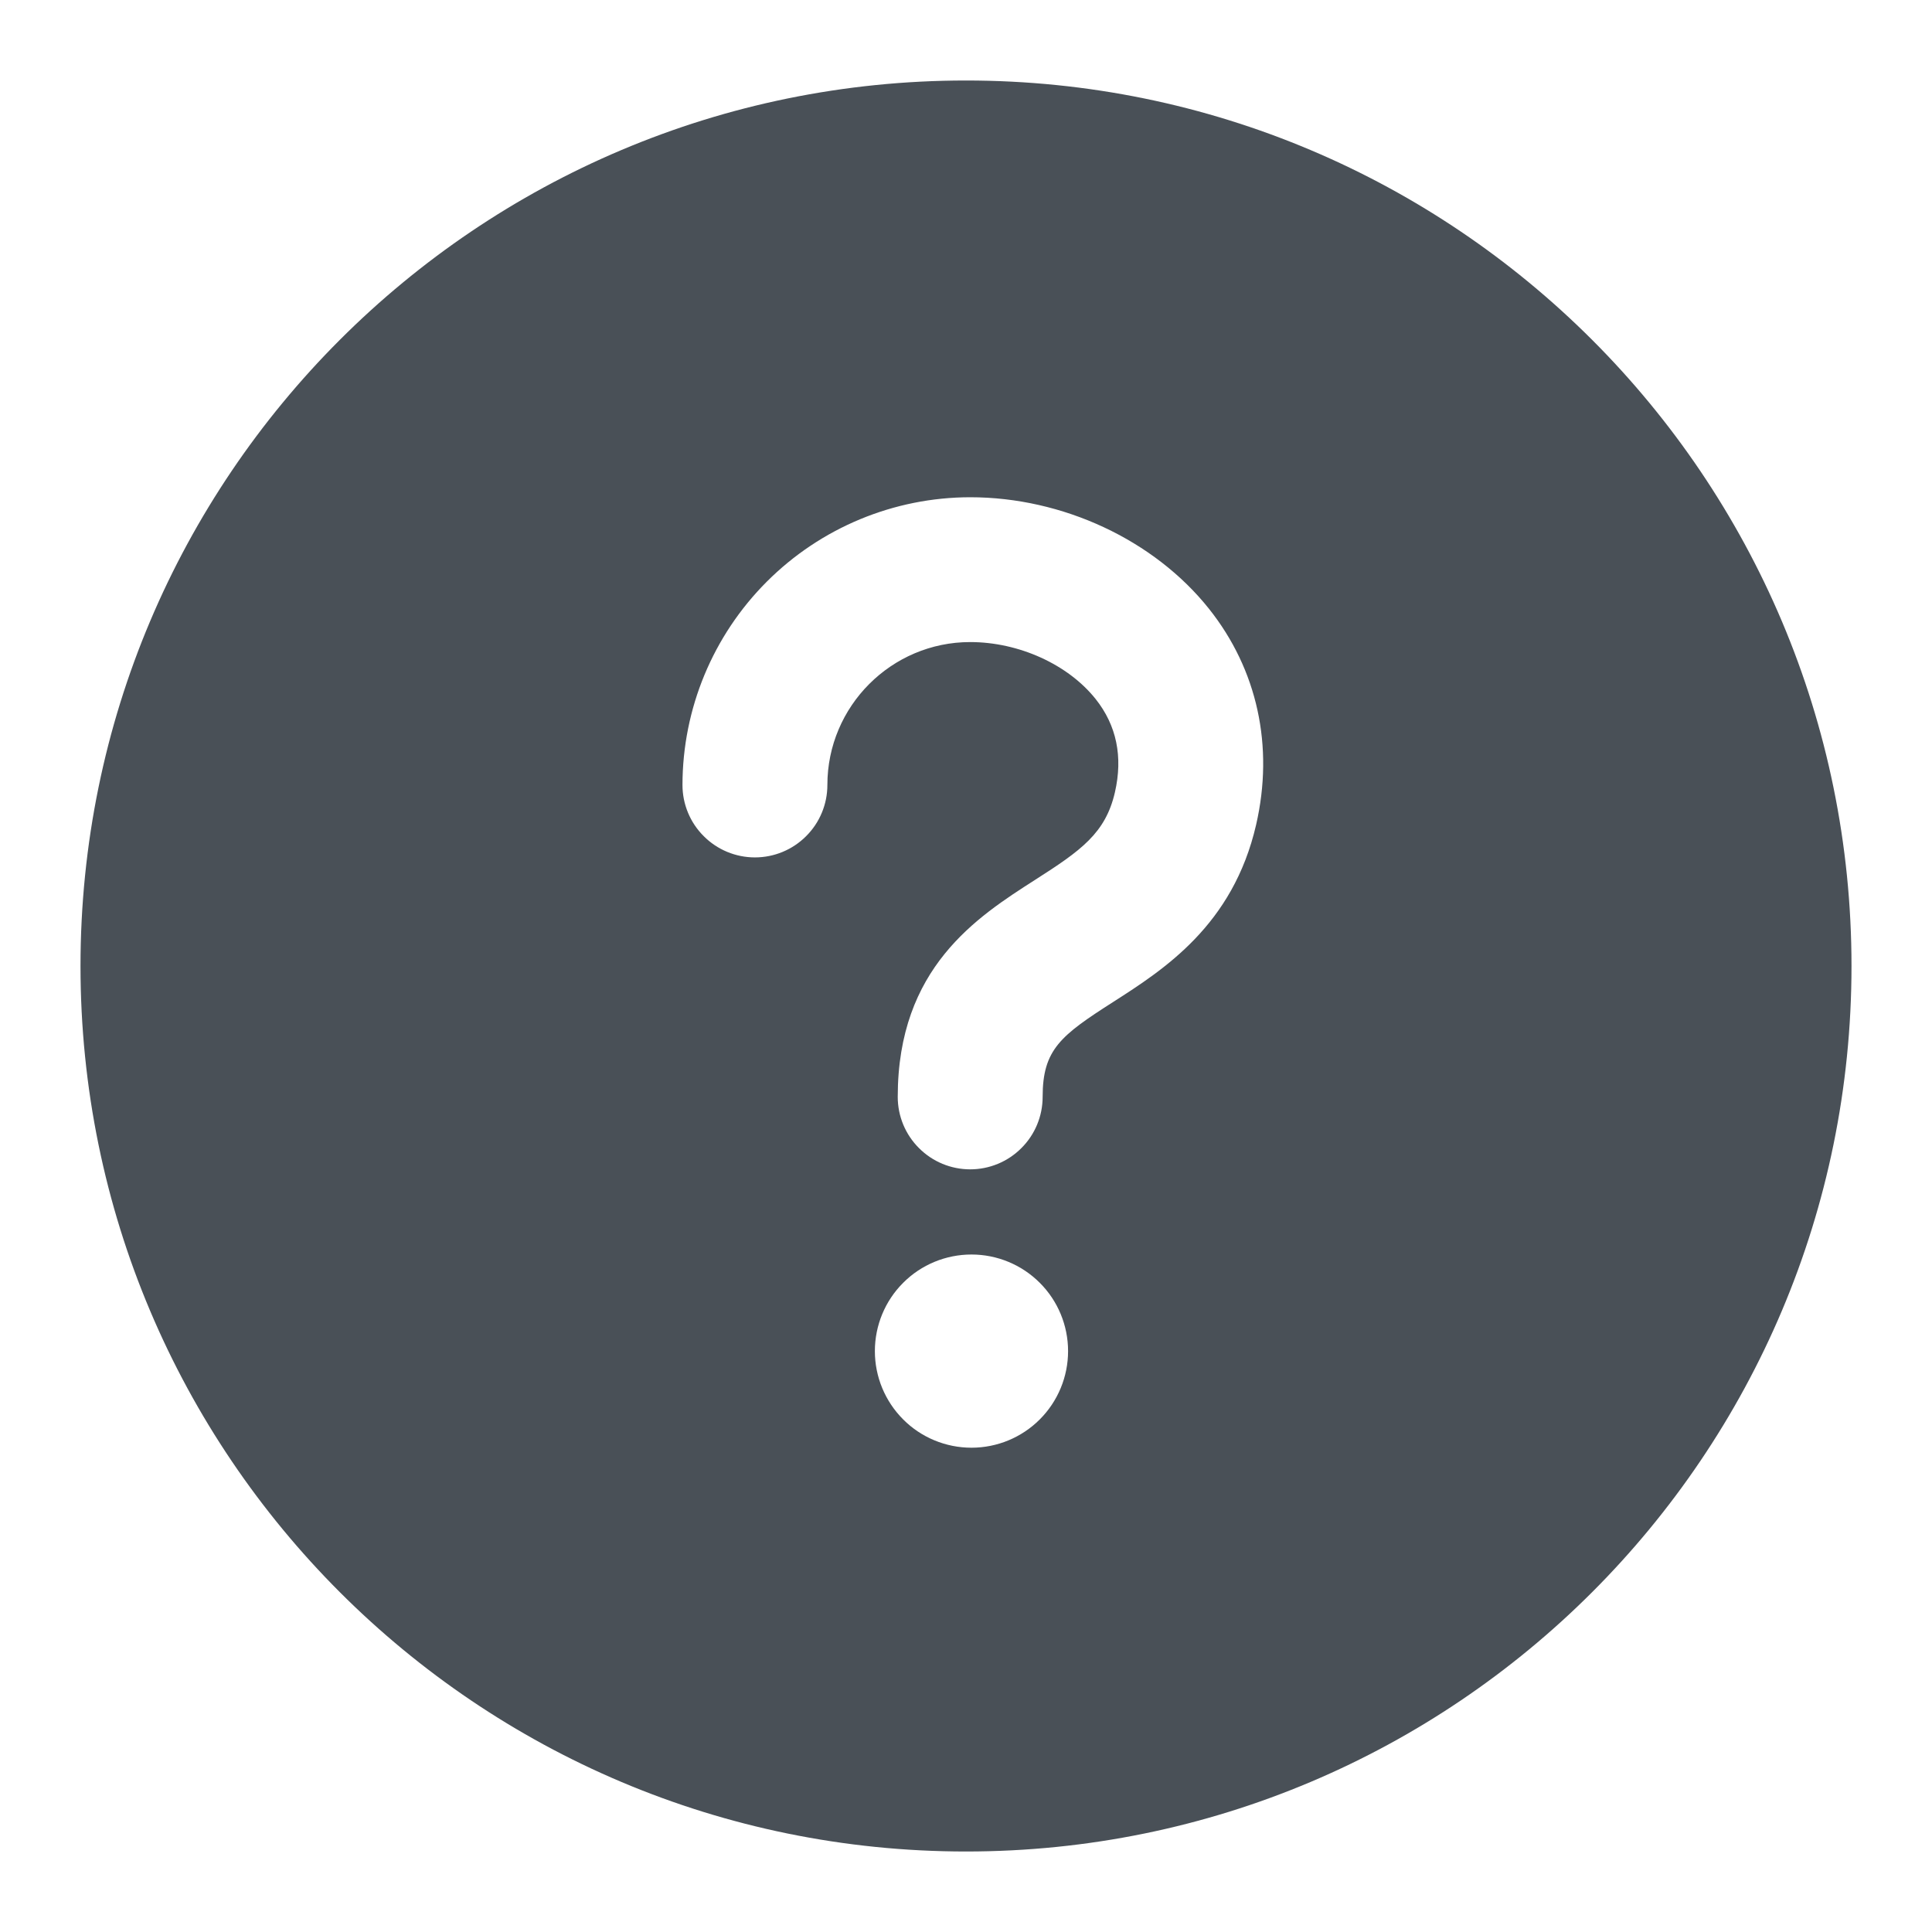 <svg width="24" height="24" viewBox="0 0 24 24" fill="none" xmlns="http://www.w3.org/2000/svg">
<path fill-rule="evenodd" clip-rule="evenodd" d="M15.604 10.245C15.317 11.494 14.457 12.044 13.828 12.447C13.177 12.863 12.952 13.037 12.952 13.626C12.952 13.865 12.857 14.094 12.688 14.262C12.52 14.431 12.291 14.526 12.052 14.526C11.813 14.526 11.584 14.431 11.416 14.262C11.247 14.094 11.152 13.865 11.152 13.626C11.152 12.021 12.138 11.391 12.858 10.93C13.43 10.565 13.733 10.35 13.85 9.842C13.951 9.401 13.871 9.011 13.61 8.683C13.268 8.254 12.657 7.976 12.052 7.976C11.074 7.976 10.278 8.773 10.278 9.751C10.278 9.99 10.183 10.219 10.014 10.387C9.846 10.556 9.617 10.651 9.378 10.651C9.139 10.651 8.91 10.556 8.742 10.387C8.573 10.219 8.478 9.99 8.478 9.751C8.479 8.803 8.856 7.895 9.526 7.225C10.196 6.555 11.104 6.178 12.052 6.177C13.201 6.177 14.337 6.707 15.018 7.562C15.62 8.318 15.828 9.271 15.604 10.245M12.068 17.984C11.75 17.984 11.444 17.858 11.22 17.633C10.994 17.407 10.868 17.102 10.868 16.784C10.868 16.466 10.994 16.16 11.22 15.935C11.444 15.71 11.75 15.584 12.068 15.584C12.386 15.584 12.691 15.71 12.916 15.935C13.142 16.16 13.268 16.466 13.268 16.784C13.268 17.102 13.142 17.407 12.916 17.633C12.691 17.858 12.386 17.984 12.068 17.984ZM12 1C5.924 1 1 5.925 1 12C1 18.076 5.924 23 12 23C18.075 23 23 18.076 23 12C23 5.925 18.075 1 12 1Z" fill="#495057"/>
</svg>
